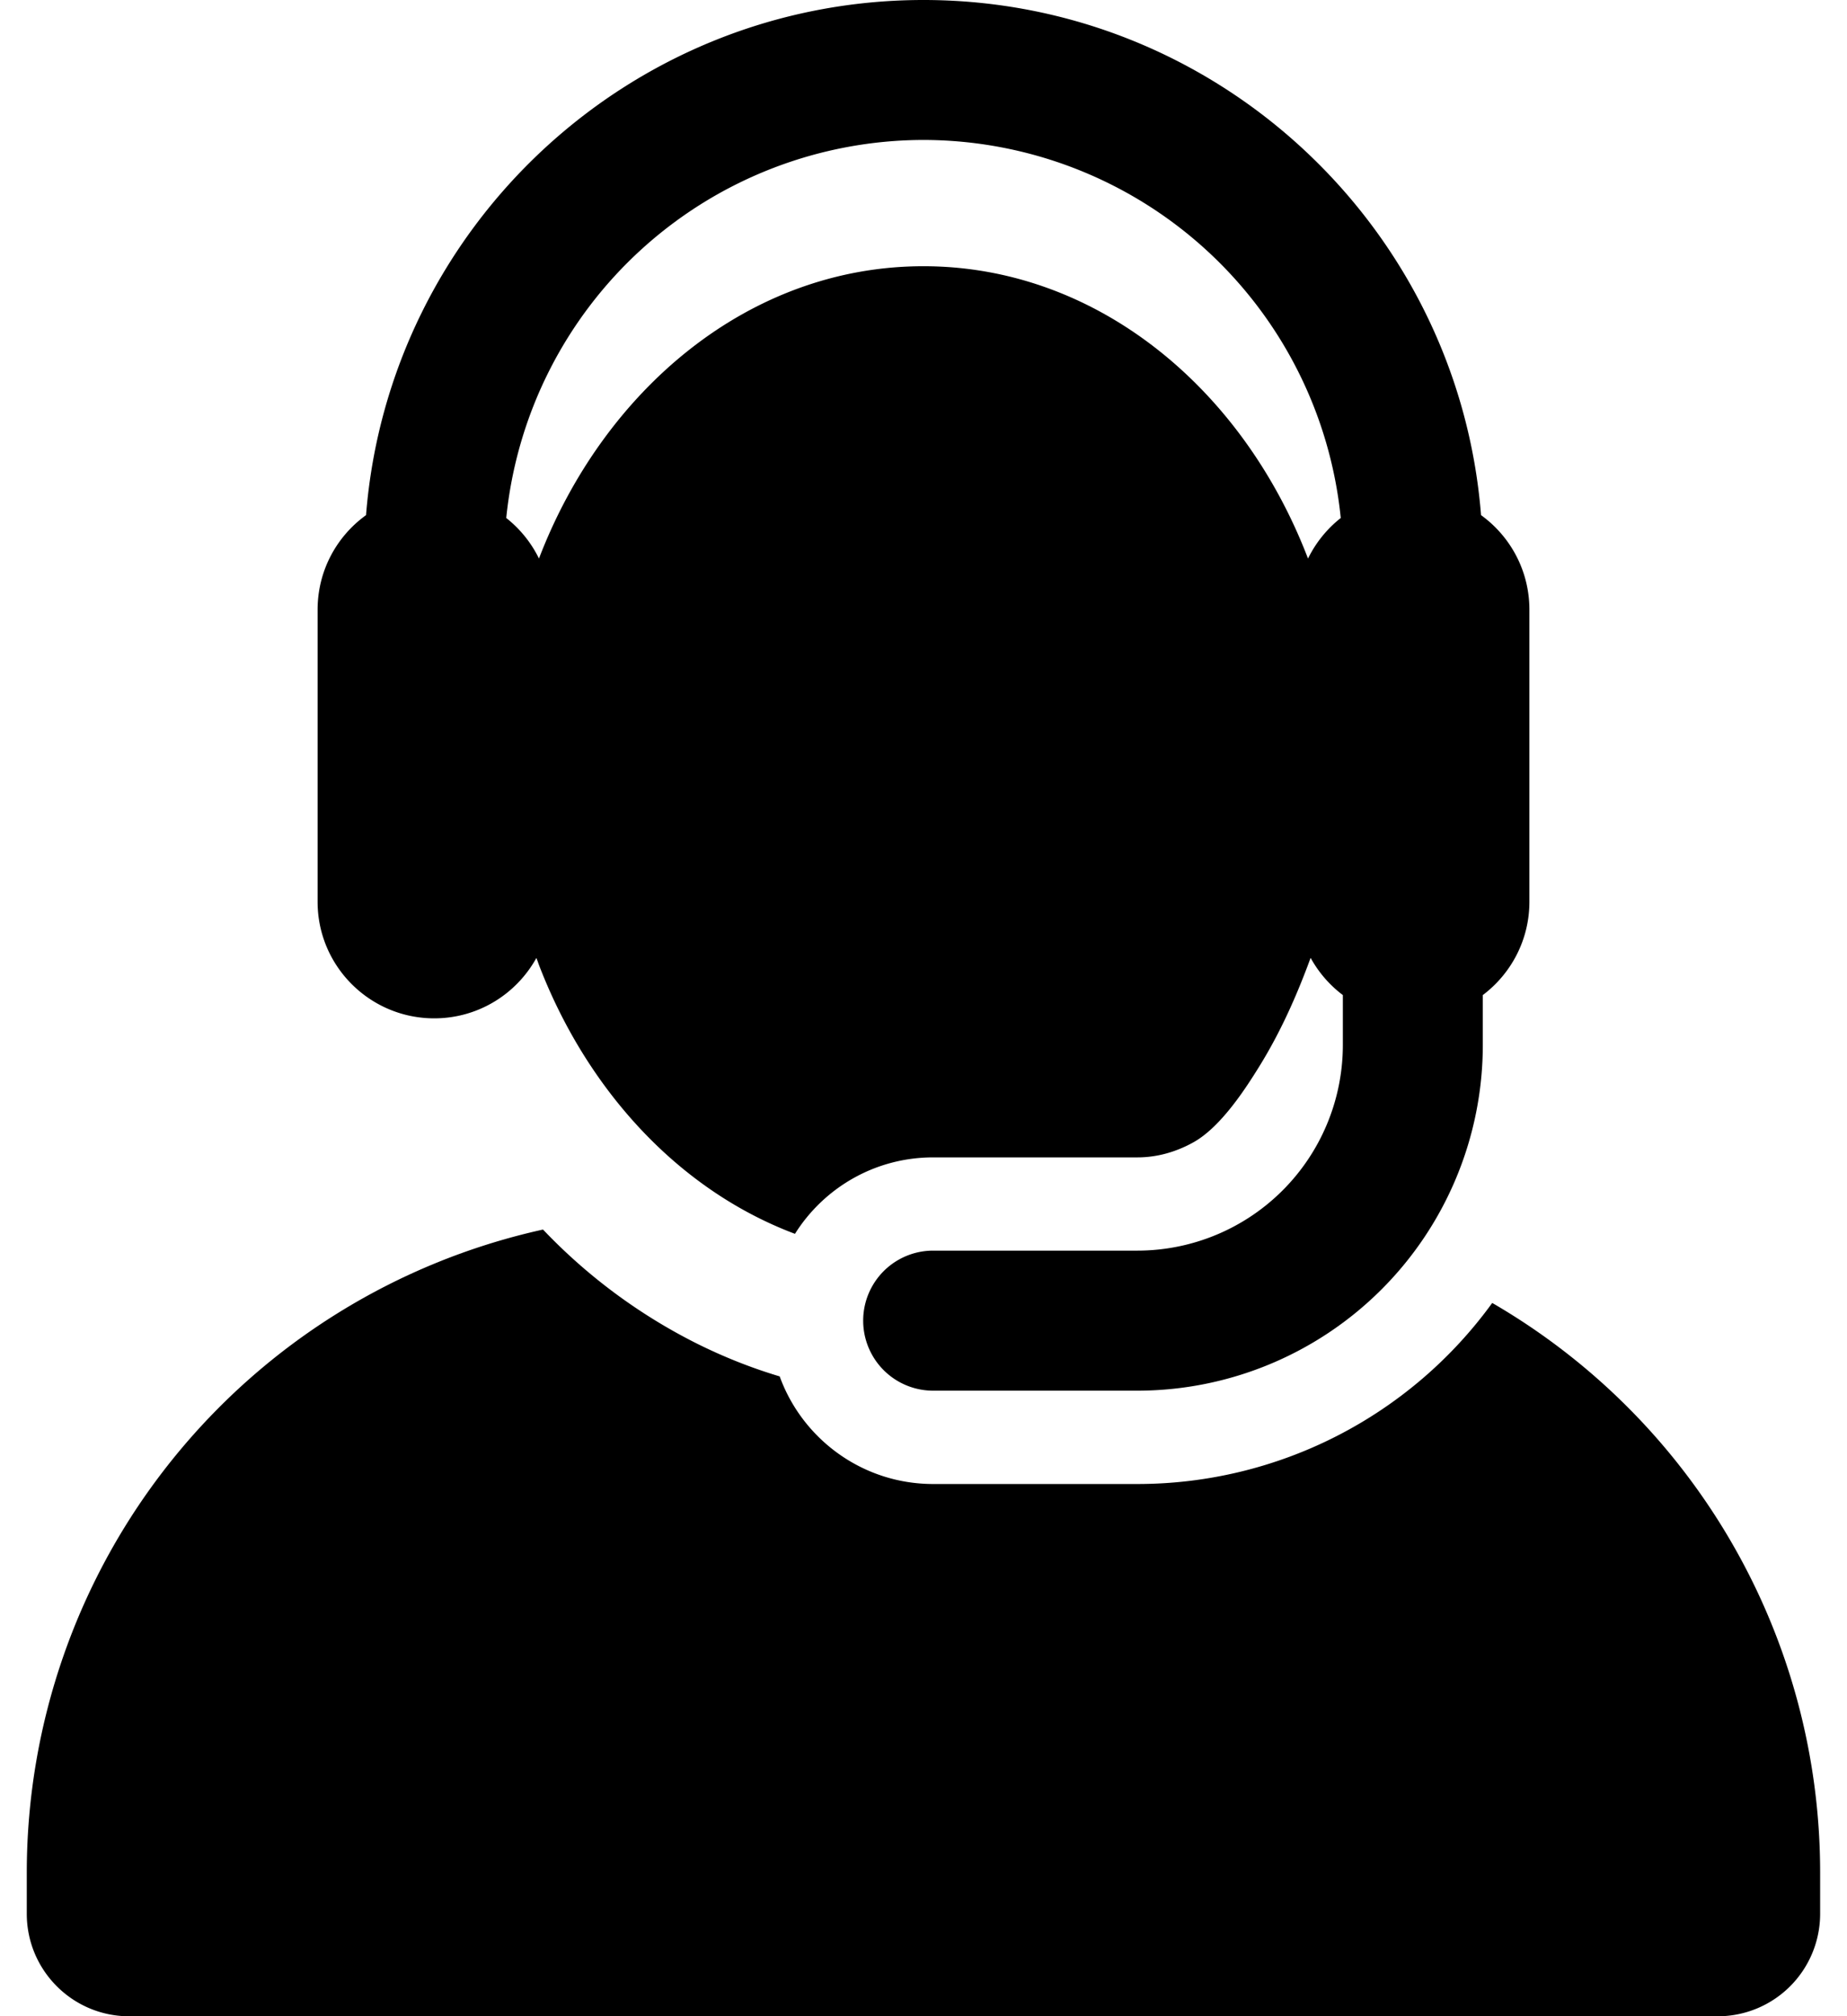 <svg xmlns="http://www.w3.org/2000/svg" width="22" height="24" fill="#fff" viewBox="0 0 22 24"><path fill="current-color" d="M17.774 15.51a5.22 5.22 0 0 1-4.225 2.155h-2.434c-.84 0-1.557-.534-1.828-1.281-.335-.1-.663-.23-.983-.389a6.62 6.62 0 0 1-1.836-1.359 7.84 7.84 0 0 0-6.149 7.655v.49c0 .673.546 1.22 1.22 1.22H20.46a1.22 1.22 0 0 0 1.22-1.22v-.49a7.834 7.834 0 0 0-3.907-6.782z"/><path fill="current-color" d="M5.172 12.122c.524 0 .98-.29 1.217-.719l.019.05.005.016c.555 1.46 1.634 2.683 3.056 3.218.344-.547.953-.91 1.646-.91h2.434c.243 0 .47-.07.667-.18.333-.186.632-.658.787-.908.247-.4.438-.824.608-1.287.096.174.227.325.384.443v.597a2.449 2.449 0 0 1-2.446 2.445h-2.434a.833.833 0 0 0 0 1.667h2.434a4.117 4.117 0 0 0 4.113-4.112v-.597c.337-.254.555-.657.555-1.111V7.258c0-.464-.227-.874-.576-1.126C17.37 2.705 14.495 0 11 0 7.504 0 4.63 2.705 4.36 6.132c-.35.252-.577.662-.577 1.126v3.476c0 .769.625 1.388 1.389 1.388zM11 1.666a5.002 5.002 0 0 1 4.97 4.5 1.394 1.394 0 0 0-.39.483c-.786-2.052-2.54-3.48-4.58-3.48-2.083 0-3.81 1.478-4.577 3.471l-.003.009a1.393 1.393 0 0 0-.39-.483 5.002 5.002 0 0 1 4.97-4.5z"/></svg>